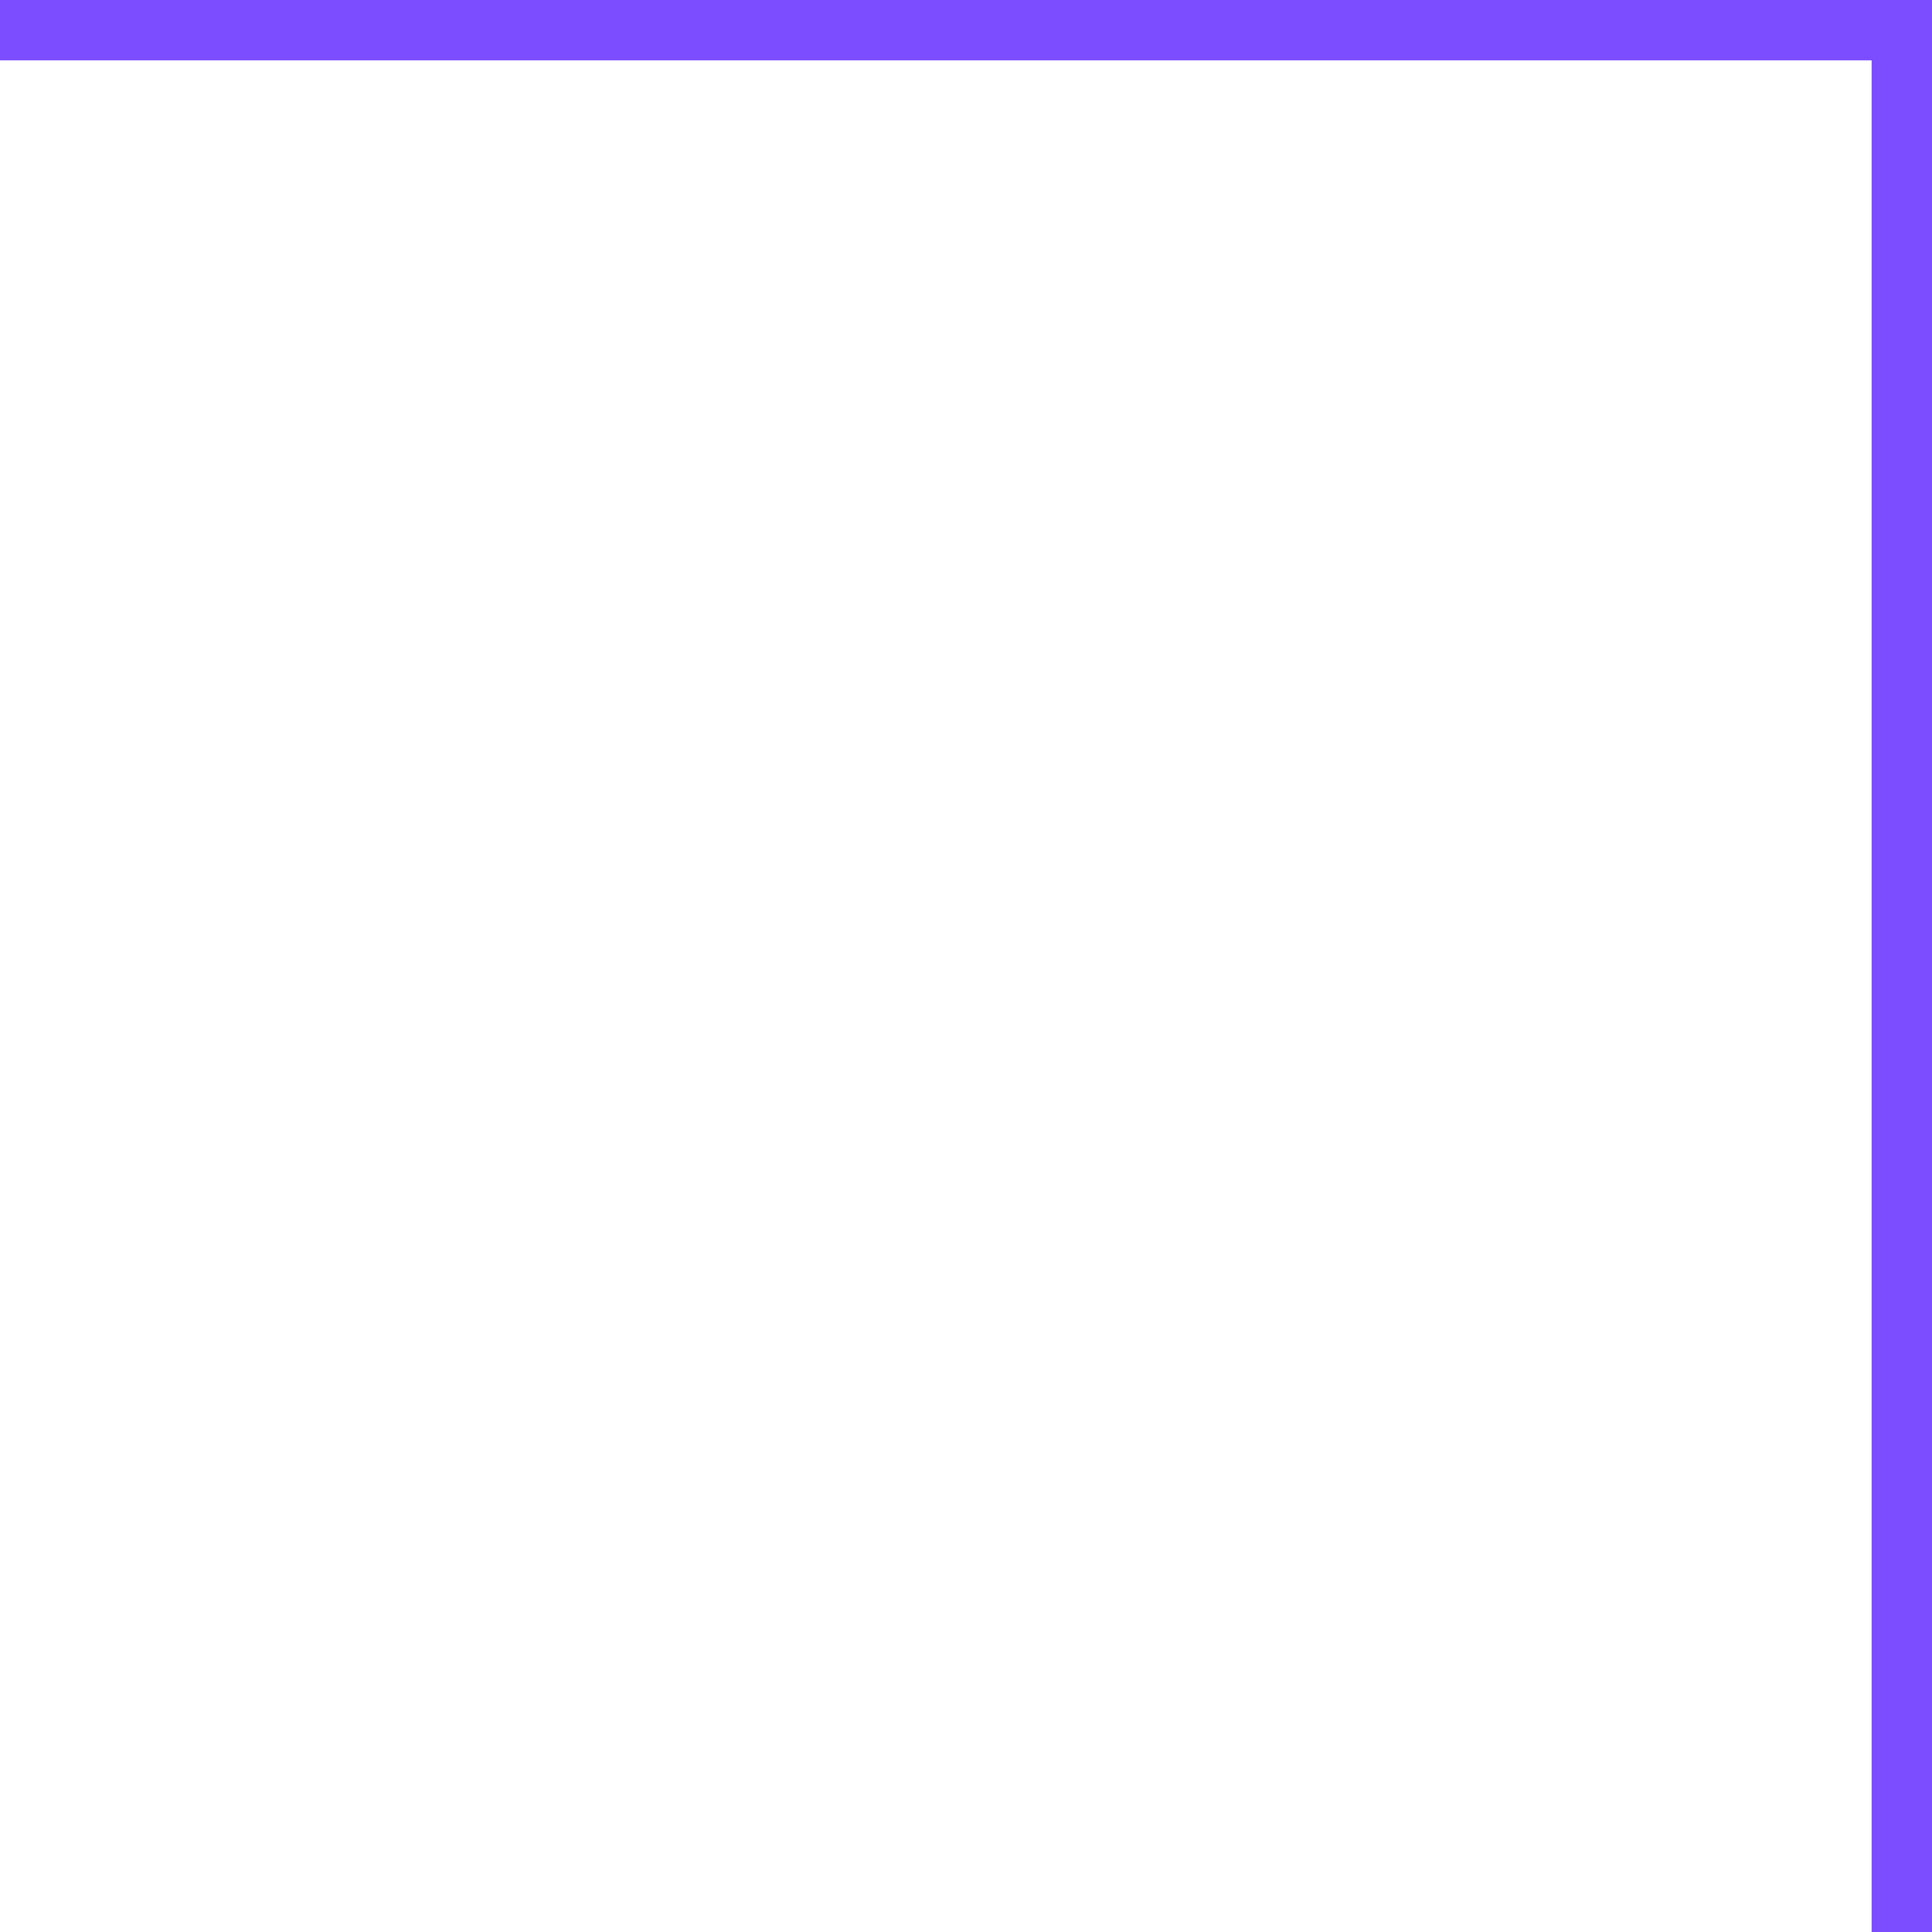 <svg width="32" height="32" viewBox="0 0 32 32" fill="none" xmlns="http://www.w3.org/2000/svg">
<g clip-path="url(#clip0_701_276)">
<path d="M0 0.5H31.5V32" stroke="#7C4DFF"/>
</g>
<defs>
<clipPath id="clip0_701_276">
<rect width="32" height="32" fill="white"/>
</clipPath>
</defs>
</svg>
